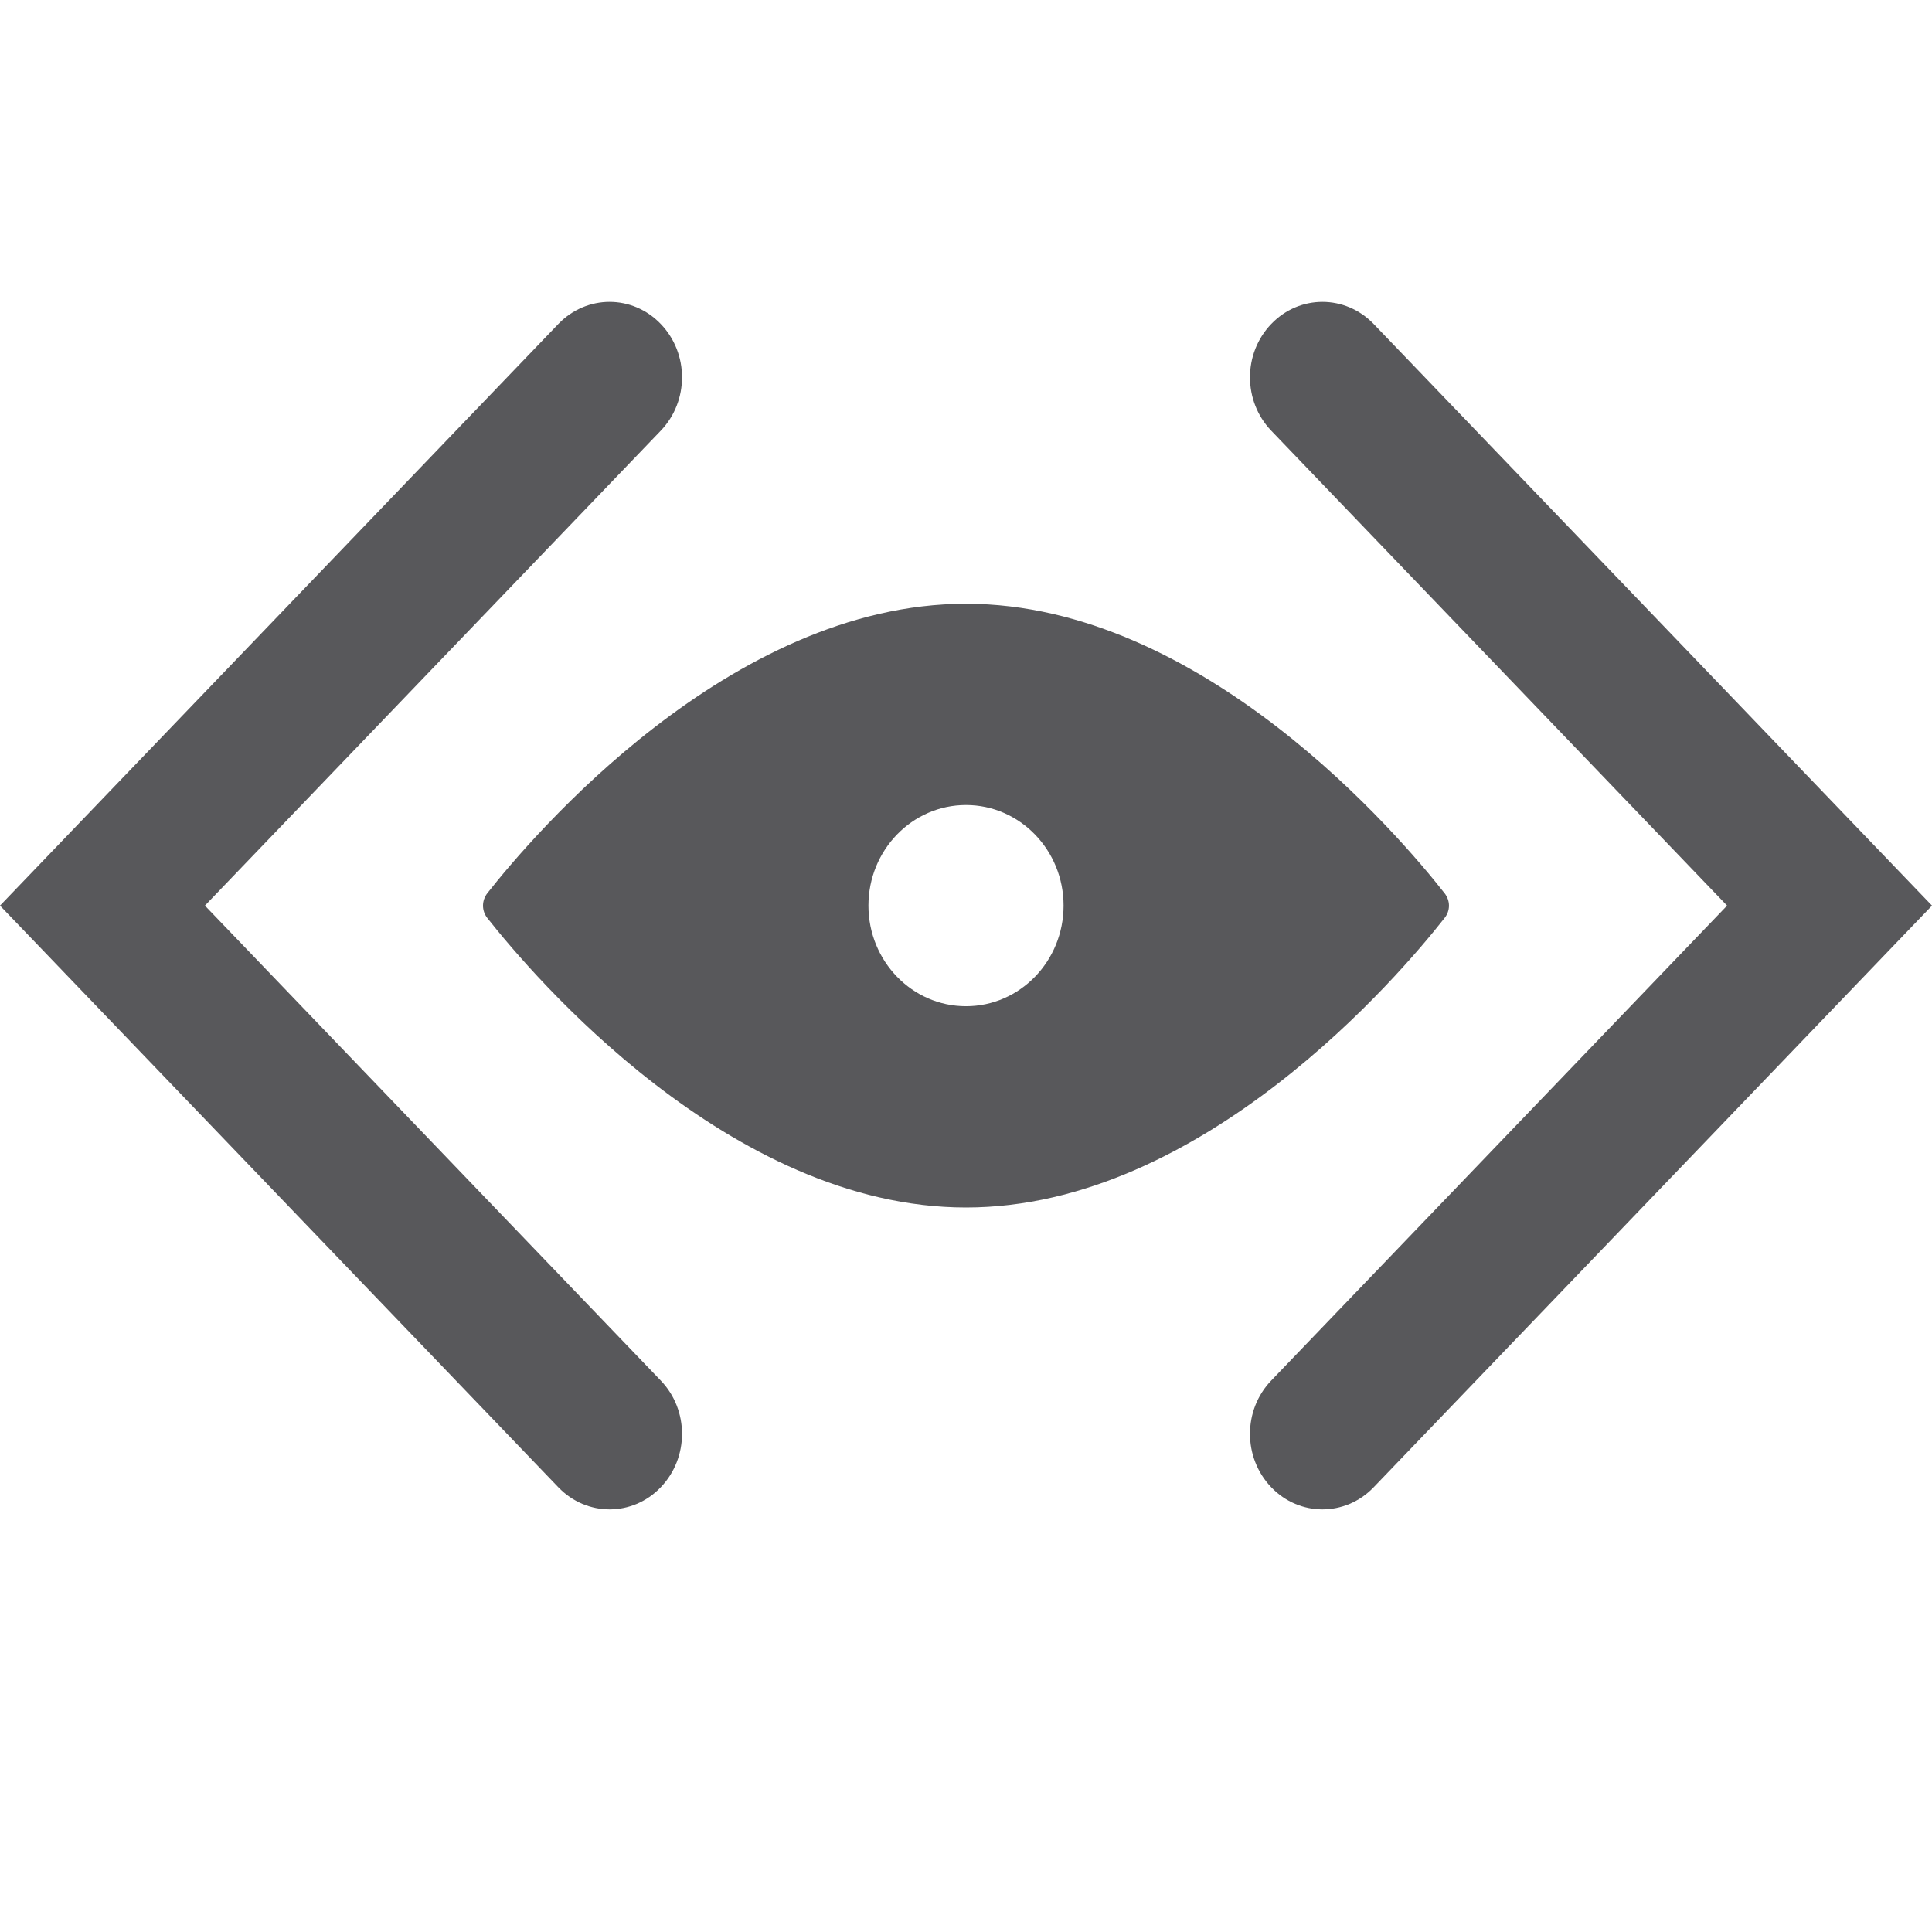 <?xml version="1.0" encoding="UTF-8"?>
<svg width="16px" height="16px" viewBox="0 0 16 16" version="1.1" xmlns="http://www.w3.org/2000/svg" xmlns:xlink="http://www.w3.org/1999/xlink">
    <!-- Generator: Sketch 49.3 (51167) - http://www.bohemiancoding.com/sketch -->
    <title>icon-view-metadata_icn</title>
    <desc>Created with Sketch.</desc>
    <defs></defs>
    <g id="SBG-Icon-Library" stroke="none" stroke-width="1" fill="none" fill-rule="evenodd">
        <g id="Actions" transform="translate(-292, -4534)" fill="#58585B">
            <g id="View-Metadata" transform="translate(0, 4502)">
                <g id="view_metadata_icn" transform="translate(292, 32)">
                    <g id="Group" transform="translate(4, 5)">
                        <g id="Group-3">
                            <path d="M4,5 C2.041,5 0.407,3.073 0.036,2.603 C-0.012,2.542 -0.012,2.459 0.036,2.397 C0.407,1.926 2.041,0 4,0 C5.959,0 7.594,1.926 7.963,2.397 C8.012,2.459 8.012,2.542 7.963,2.603 C7.594,3.073 5.959,5 4,5 Z M4,1.667 C3.554,1.667 3.192,2.04 3.192,2.5 C3.192,2.96 3.554,3.333 4,3.333 C4.446,3.333 4.808,2.96 4.808,2.5 C4.808,2.04 4.446,1.667 4,1.667 Z" id="Combined-Shape"></path>
                        </g>
                    </g>
                    <g id="Group-6" transform="translate(3, 7.5) rotate(180) translate(-3, -7.5) translate(0, 2)">
                        <g id="triangle" transform="translate(3, 5.5) rotate(90) translate(-3, -5.5) translate(-2, 2.5)">
                            <path d="M2.776,-2.176 C2.929,-2.176 3.083,-2.115 3.2,-1.993 L7.824,2.824 L3.2,7.641 C2.965,7.885 2.586,7.885 2.352,7.641 C2.117,7.397 2.117,7.002 2.352,6.757 L6.127,2.824 L2.352,-1.109 C2.117,-1.353 2.117,-1.748 2.352,-1.993 C2.469,-2.115 2.622,-2.176 2.776,-2.176" id="Imported-Layers" transform="translate(5, 2.824) rotate(-90) translate(-5, -2.824) "></path>
                        </g>
                    </g>
                    <g id="Group-6" transform="translate(13, 7.5) scale(-1, 1) rotate(180) translate(-13, -7.5) translate(10, 2.5)">
                        <g id="triangle" transform="translate(3, 5) rotate(90) translate(-3, -5) translate(-2, 2)">
                            <path d="M2.776,-2.176 C2.929,-2.176 3.083,-2.115 3.2,-1.993 L7.824,2.824 L3.2,7.641 C2.965,7.885 2.586,7.885 2.352,7.641 C2.117,7.397 2.117,7.002 2.352,6.757 L6.127,2.824 L2.352,-1.109 C2.117,-1.353 2.117,-1.748 2.352,-1.993 C2.469,-2.115 2.622,-2.176 2.776,-2.176" id="Imported-Layers" transform="translate(5, 2.824) rotate(-90) translate(-5, -2.824) "></path>
                        </g>
                    </g>
                </g>
            </g>
        </g>
    </g>
</svg>